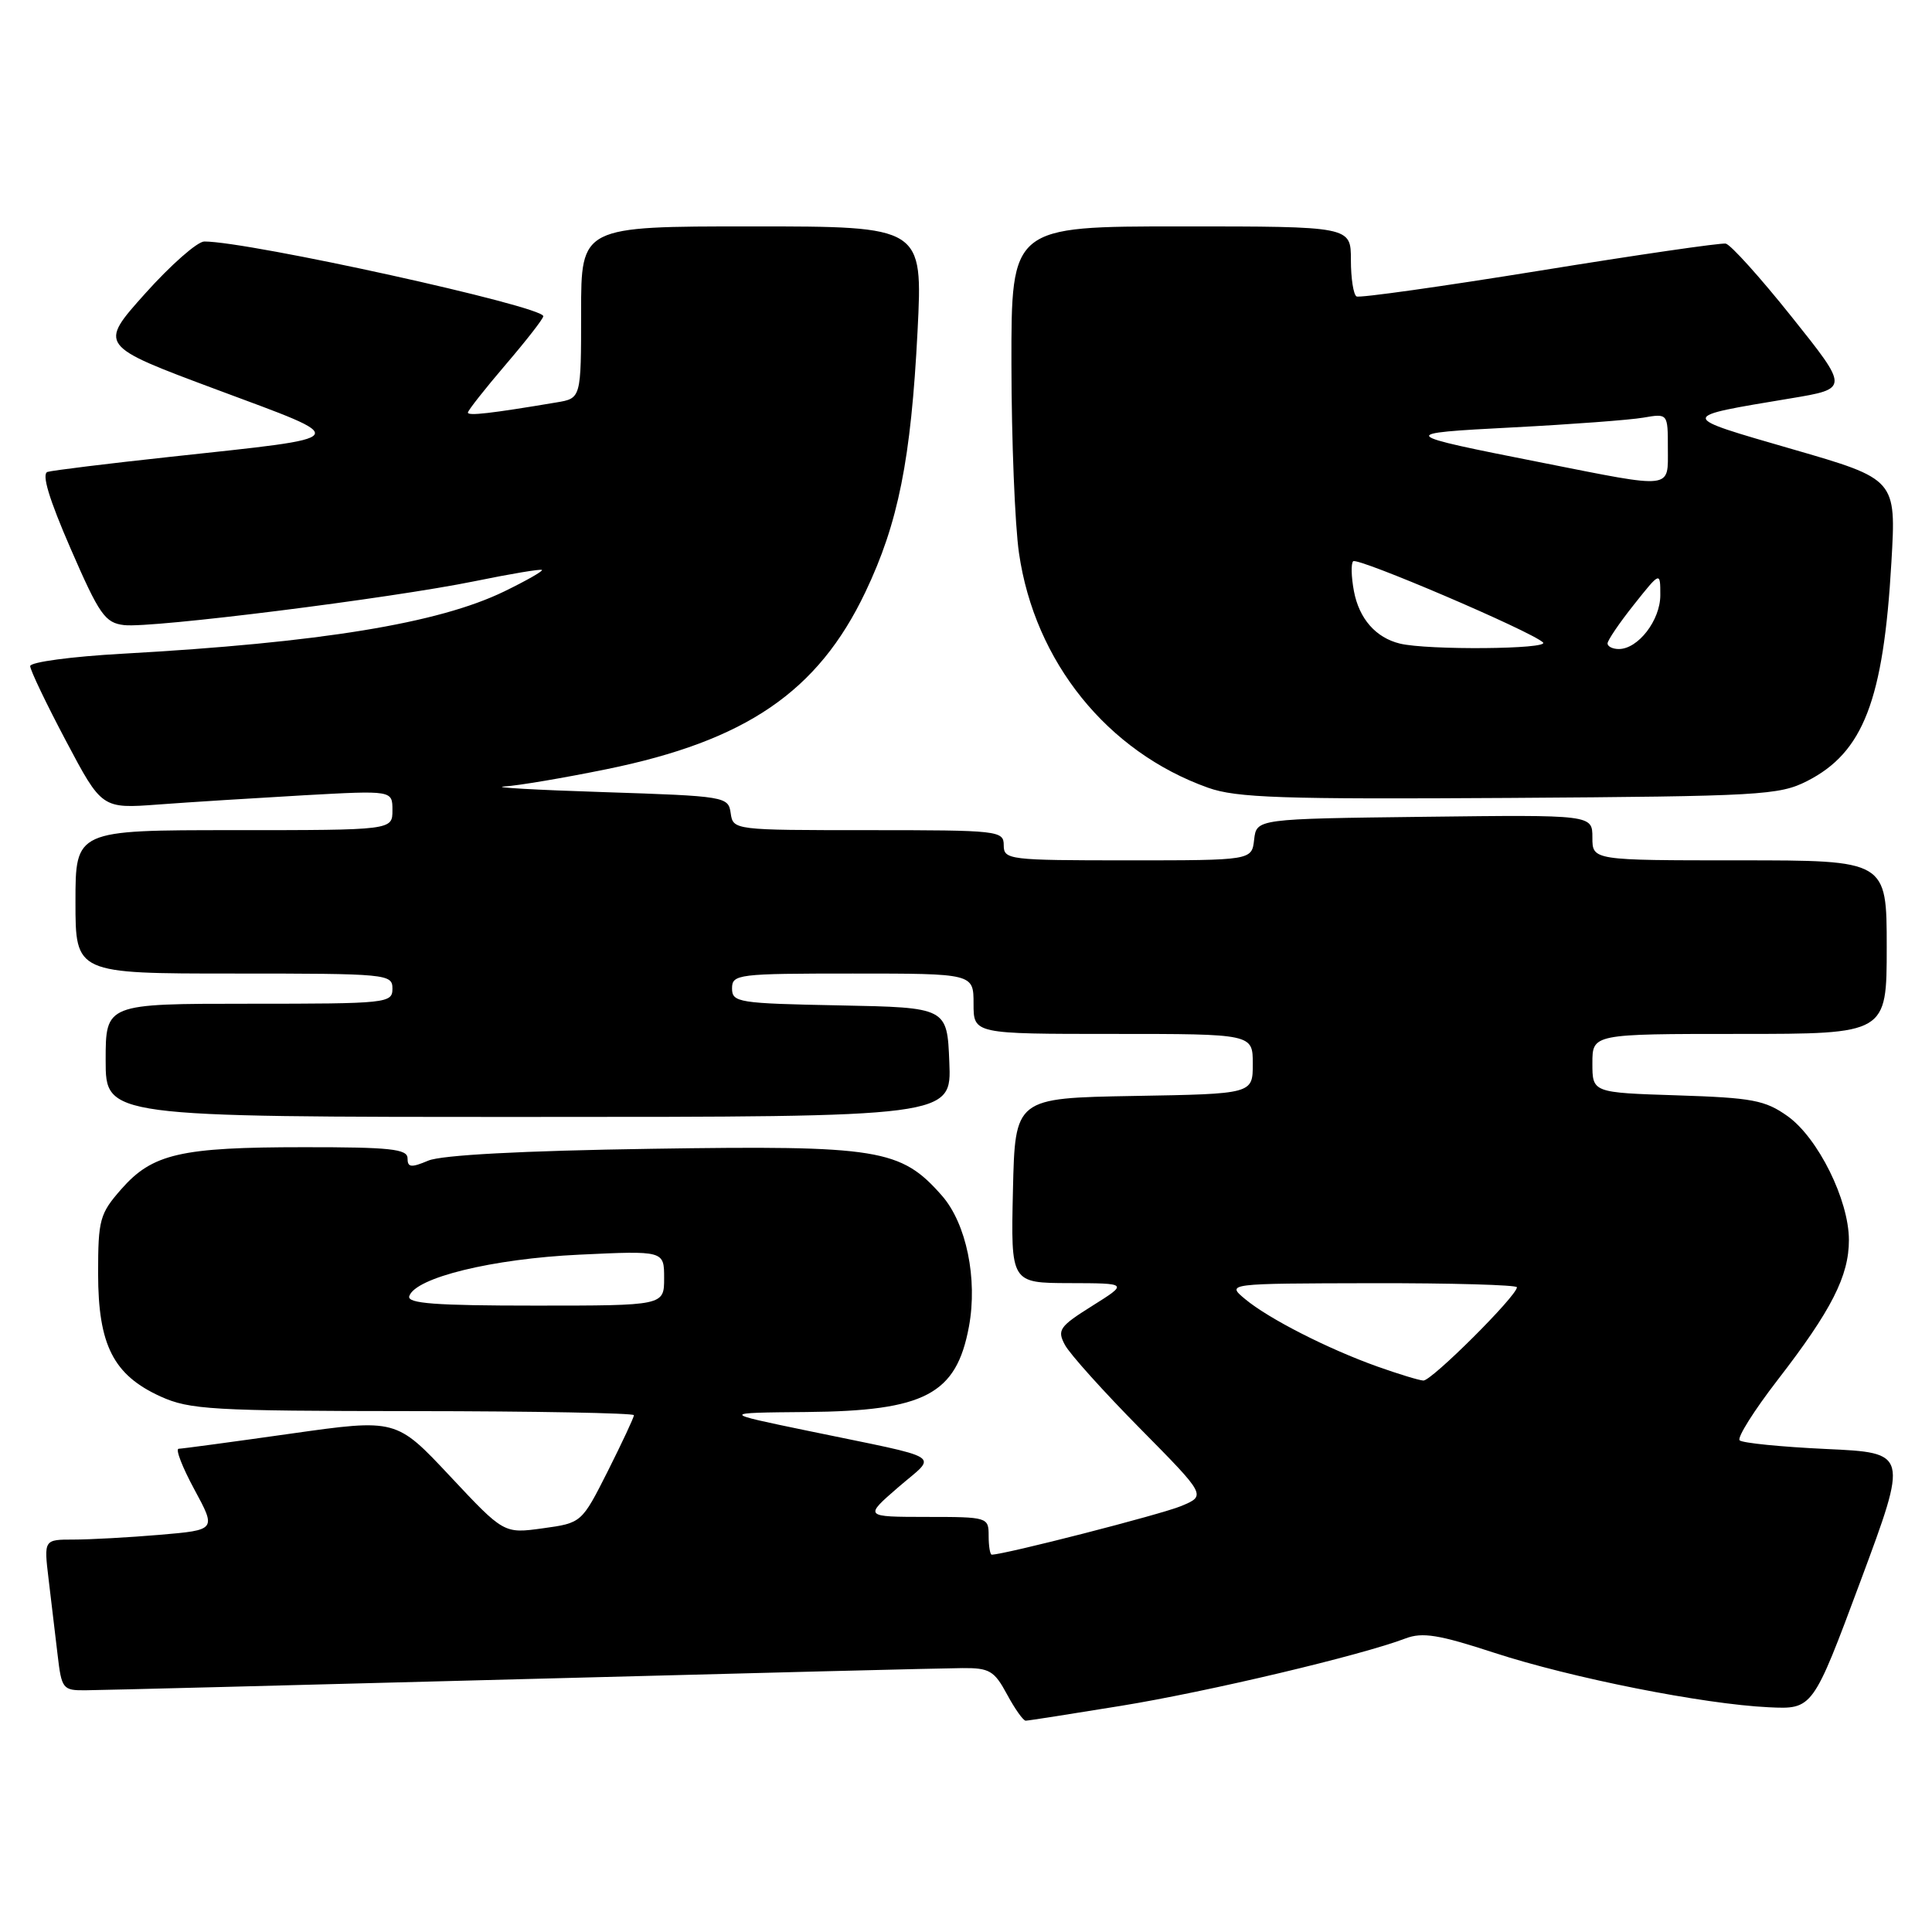<?xml version="1.0" encoding="UTF-8" standalone="no"?>
<!DOCTYPE svg PUBLIC "-//W3C//DTD SVG 1.1//EN" "http://www.w3.org/Graphics/SVG/1.1/DTD/svg11.dtd" >
<svg xmlns="http://www.w3.org/2000/svg" xmlns:xlink="http://www.w3.org/1999/xlink" version="1.1" viewBox="0 0 256 256">
 <g >
 <path fill="currentColor"
d=" M 148.55 226.03 C 160.06 224.16 180.41 219.33 186.24 217.10 C 188.48 216.25 190.66 216.60 197.99 219.00 C 208.23 222.34 225.69 225.81 234.35 226.22 C 240.20 226.50 240.20 226.50 246.53 209.50 C 252.85 192.50 252.85 192.50 242.00 192.00 C 236.04 191.72 230.87 191.21 230.51 190.85 C 230.16 190.49 232.42 186.90 235.53 182.87 C 242.69 173.61 245.00 169.06 244.99 164.29 C 244.98 159.00 240.90 150.78 236.87 147.90 C 233.89 145.78 232.20 145.46 222.25 145.14 C 211.00 144.78 211.00 144.78 211.00 140.89 C 211.00 137.00 211.00 137.00 230.50 137.00 C 250.00 137.00 250.00 137.00 250.00 125.50 C 250.00 114.00 250.00 114.00 230.50 114.00 C 211.00 114.00 211.00 114.00 211.00 110.98 C 211.00 107.96 211.00 107.96 188.75 108.23 C 166.50 108.50 166.50 108.50 166.18 111.25 C 165.87 114.00 165.87 114.00 149.43 114.00 C 133.67 114.00 133.00 113.92 133.00 112.00 C 133.00 110.07 132.33 110.00 115.07 110.00 C 97.24 110.00 97.14 109.99 96.82 107.75 C 96.51 105.55 96.16 105.49 80.00 104.96 C 70.92 104.67 65.00 104.33 66.84 104.21 C 68.68 104.10 74.76 103.07 80.34 101.93 C 98.85 98.16 108.38 91.65 114.66 78.47 C 119.03 69.31 120.71 60.89 121.58 43.89 C 122.28 30.00 122.28 30.00 99.64 30.00 C 77.00 30.00 77.00 30.00 77.00 41.39 C 77.00 52.78 77.00 52.78 73.75 53.32 C 65.02 54.79 62.00 55.13 62.00 54.67 C 62.00 54.39 64.25 51.54 66.99 48.33 C 69.74 45.12 71.99 42.23 71.99 41.90 C 72.01 40.59 33.02 32.00 27.07 32.00 C 26.16 32.00 22.63 35.10 19.23 38.90 C 13.06 45.79 13.06 45.79 28.70 51.62 C 46.83 58.38 47.19 57.86 22.50 60.54 C 14.25 61.43 6.96 62.33 6.30 62.53 C 5.49 62.78 6.49 66.10 9.36 72.70 C 13.18 81.49 13.92 82.53 16.45 82.83 C 20.11 83.26 51.79 79.28 62.91 77.01 C 67.64 76.04 71.64 75.37 71.81 75.52 C 71.98 75.67 69.73 76.95 66.81 78.37 C 58.10 82.60 42.44 85.16 16.25 86.62 C 9.51 86.99 4.00 87.73 4.00 88.26 C 4.00 88.79 6.14 93.26 8.75 98.19 C 13.50 107.16 13.50 107.16 21.00 106.60 C 25.12 106.29 33.79 105.75 40.25 105.38 C 52.00 104.73 52.00 104.73 52.00 107.36 C 52.00 110.00 52.00 110.00 31.00 110.00 C 10.00 110.00 10.00 110.00 10.00 119.50 C 10.00 129.00 10.00 129.00 31.00 129.00 C 51.33 129.00 52.00 129.06 52.00 131.00 C 52.00 132.93 51.33 133.00 33.00 133.00 C 14.00 133.00 14.00 133.00 14.00 140.50 C 14.00 148.00 14.00 148.00 70.04 148.00 C 126.09 148.00 126.09 148.00 125.79 140.75 C 125.50 133.50 125.50 133.50 111.25 133.22 C 97.83 132.96 97.00 132.83 97.00 130.97 C 97.00 129.09 97.74 129.00 113.00 129.00 C 129.00 129.00 129.00 129.00 129.00 133.00 C 129.00 137.00 129.00 137.00 147.50 137.00 C 166.00 137.00 166.00 137.00 166.00 140.97 C 166.00 144.95 166.00 144.95 150.25 145.22 C 134.50 145.50 134.50 145.50 134.22 157.75 C 133.94 170.00 133.94 170.00 141.72 170.02 C 149.50 170.04 149.50 170.04 144.72 173.04 C 140.37 175.77 140.05 176.23 141.11 178.21 C 141.75 179.41 146.23 184.39 151.06 189.28 C 159.84 198.17 159.84 198.17 156.51 199.56 C 153.85 200.67 133.08 206.00 131.41 206.00 C 131.19 206.00 131.00 204.88 131.00 203.50 C 131.00 201.04 130.88 201.00 122.75 201.00 C 114.50 200.99 114.50 200.99 119.00 197.09 C 124.23 192.56 125.64 193.45 107.00 189.58 C 95.50 187.20 95.50 187.20 106.85 187.10 C 122.56 186.96 126.72 184.77 128.39 175.78 C 129.56 169.46 128.05 162.13 124.81 158.43 C 119.35 152.22 116.48 151.76 86.35 152.22 C 69.13 152.48 58.51 153.05 56.75 153.79 C 54.47 154.75 54.00 154.70 54.00 153.48 C 54.00 152.25 51.71 152.00 40.25 152.01 C 23.94 152.01 20.20 152.87 16.08 157.56 C 13.21 160.83 13.00 161.59 13.00 168.78 C 13.01 178.23 15.03 182.20 21.27 185.04 C 25.13 186.79 28.07 186.96 54.75 186.98 C 70.84 186.99 84.00 187.24 84.00 187.52 C 84.00 187.81 82.44 191.14 80.54 194.93 C 77.07 201.80 77.07 201.80 71.92 202.51 C 66.77 203.22 66.77 203.22 59.64 195.61 C 52.50 187.99 52.50 187.99 38.50 189.97 C 30.80 191.06 24.13 191.96 23.67 191.97 C 23.22 191.99 24.16 194.42 25.76 197.37 C 28.66 202.73 28.66 202.73 21.18 203.37 C 17.07 203.72 11.92 204.00 9.76 204.00 C 5.81 204.00 5.81 204.00 6.44 209.25 C 6.79 212.14 7.32 216.64 7.63 219.25 C 8.16 223.80 8.32 224.00 11.34 223.97 C 13.08 223.96 39.02 223.30 69.00 222.50 C 98.98 221.70 125.31 221.04 127.52 221.03 C 131.10 221.00 131.75 221.38 133.43 224.50 C 134.47 226.43 135.58 228.00 135.91 228.00 C 136.23 228.00 141.92 227.11 148.55 226.03 Z  M 239.44 103.50 C 246.90 99.71 249.57 92.80 250.62 74.50 C 251.26 63.50 251.26 63.50 237.47 59.51 C 222.25 55.10 222.25 55.29 237.25 52.79 C 245.01 51.50 245.01 51.50 237.42 42.00 C 233.25 36.77 229.31 32.40 228.67 32.28 C 228.03 32.16 216.93 33.77 204.00 35.87 C 191.07 37.96 180.16 39.50 179.75 39.28 C 179.34 39.06 179.00 36.88 179.00 34.44 C 179.00 30.00 179.00 30.00 156.50 30.00 C 134.00 30.00 134.00 30.00 134.02 48.25 C 134.03 58.29 134.48 69.55 135.02 73.28 C 137.10 87.69 146.73 99.63 160.08 104.38 C 163.83 105.72 169.86 105.92 200.00 105.73 C 233.27 105.51 235.75 105.37 239.44 103.50 Z  M 182.50 181.07 C 175.97 178.74 168.11 174.74 164.99 172.14 C 162.50 170.07 162.50 170.07 181.75 170.03 C 192.34 170.01 201.00 170.26 201.00 170.57 C 201.00 171.71 189.67 183.00 188.60 182.93 C 187.99 182.89 185.25 182.05 182.50 181.07 Z  M 54.23 171.75 C 55.02 169.29 65.26 166.79 76.75 166.25 C 88.00 165.72 88.00 165.72 88.00 169.36 C 88.00 173.00 88.00 173.00 70.92 173.00 C 57.70 173.00 53.92 172.72 54.23 171.75 Z  M 185.50 85.28 C 182.29 84.50 180.09 81.98 179.40 78.32 C 179.05 76.44 179.00 74.67 179.30 74.37 C 179.86 73.80 202.84 83.62 204.45 85.12 C 205.43 86.03 189.16 86.17 185.50 85.28 Z  M 213.01 85.25 C 213.02 84.84 214.59 82.52 216.51 80.11 C 220.00 75.72 220.00 75.72 220.00 78.86 C 220.00 82.19 217.06 86.00 214.50 86.00 C 213.68 86.00 213.00 85.66 213.01 85.25 Z  M 204.50 61.34 C 185.07 57.50 185.02 57.44 200.50 56.63 C 208.20 56.23 215.96 55.65 217.75 55.34 C 221.00 54.78 221.00 54.78 221.00 59.39 C 221.00 64.88 221.87 64.78 204.50 61.34 Z "/>
</g>
</svg>